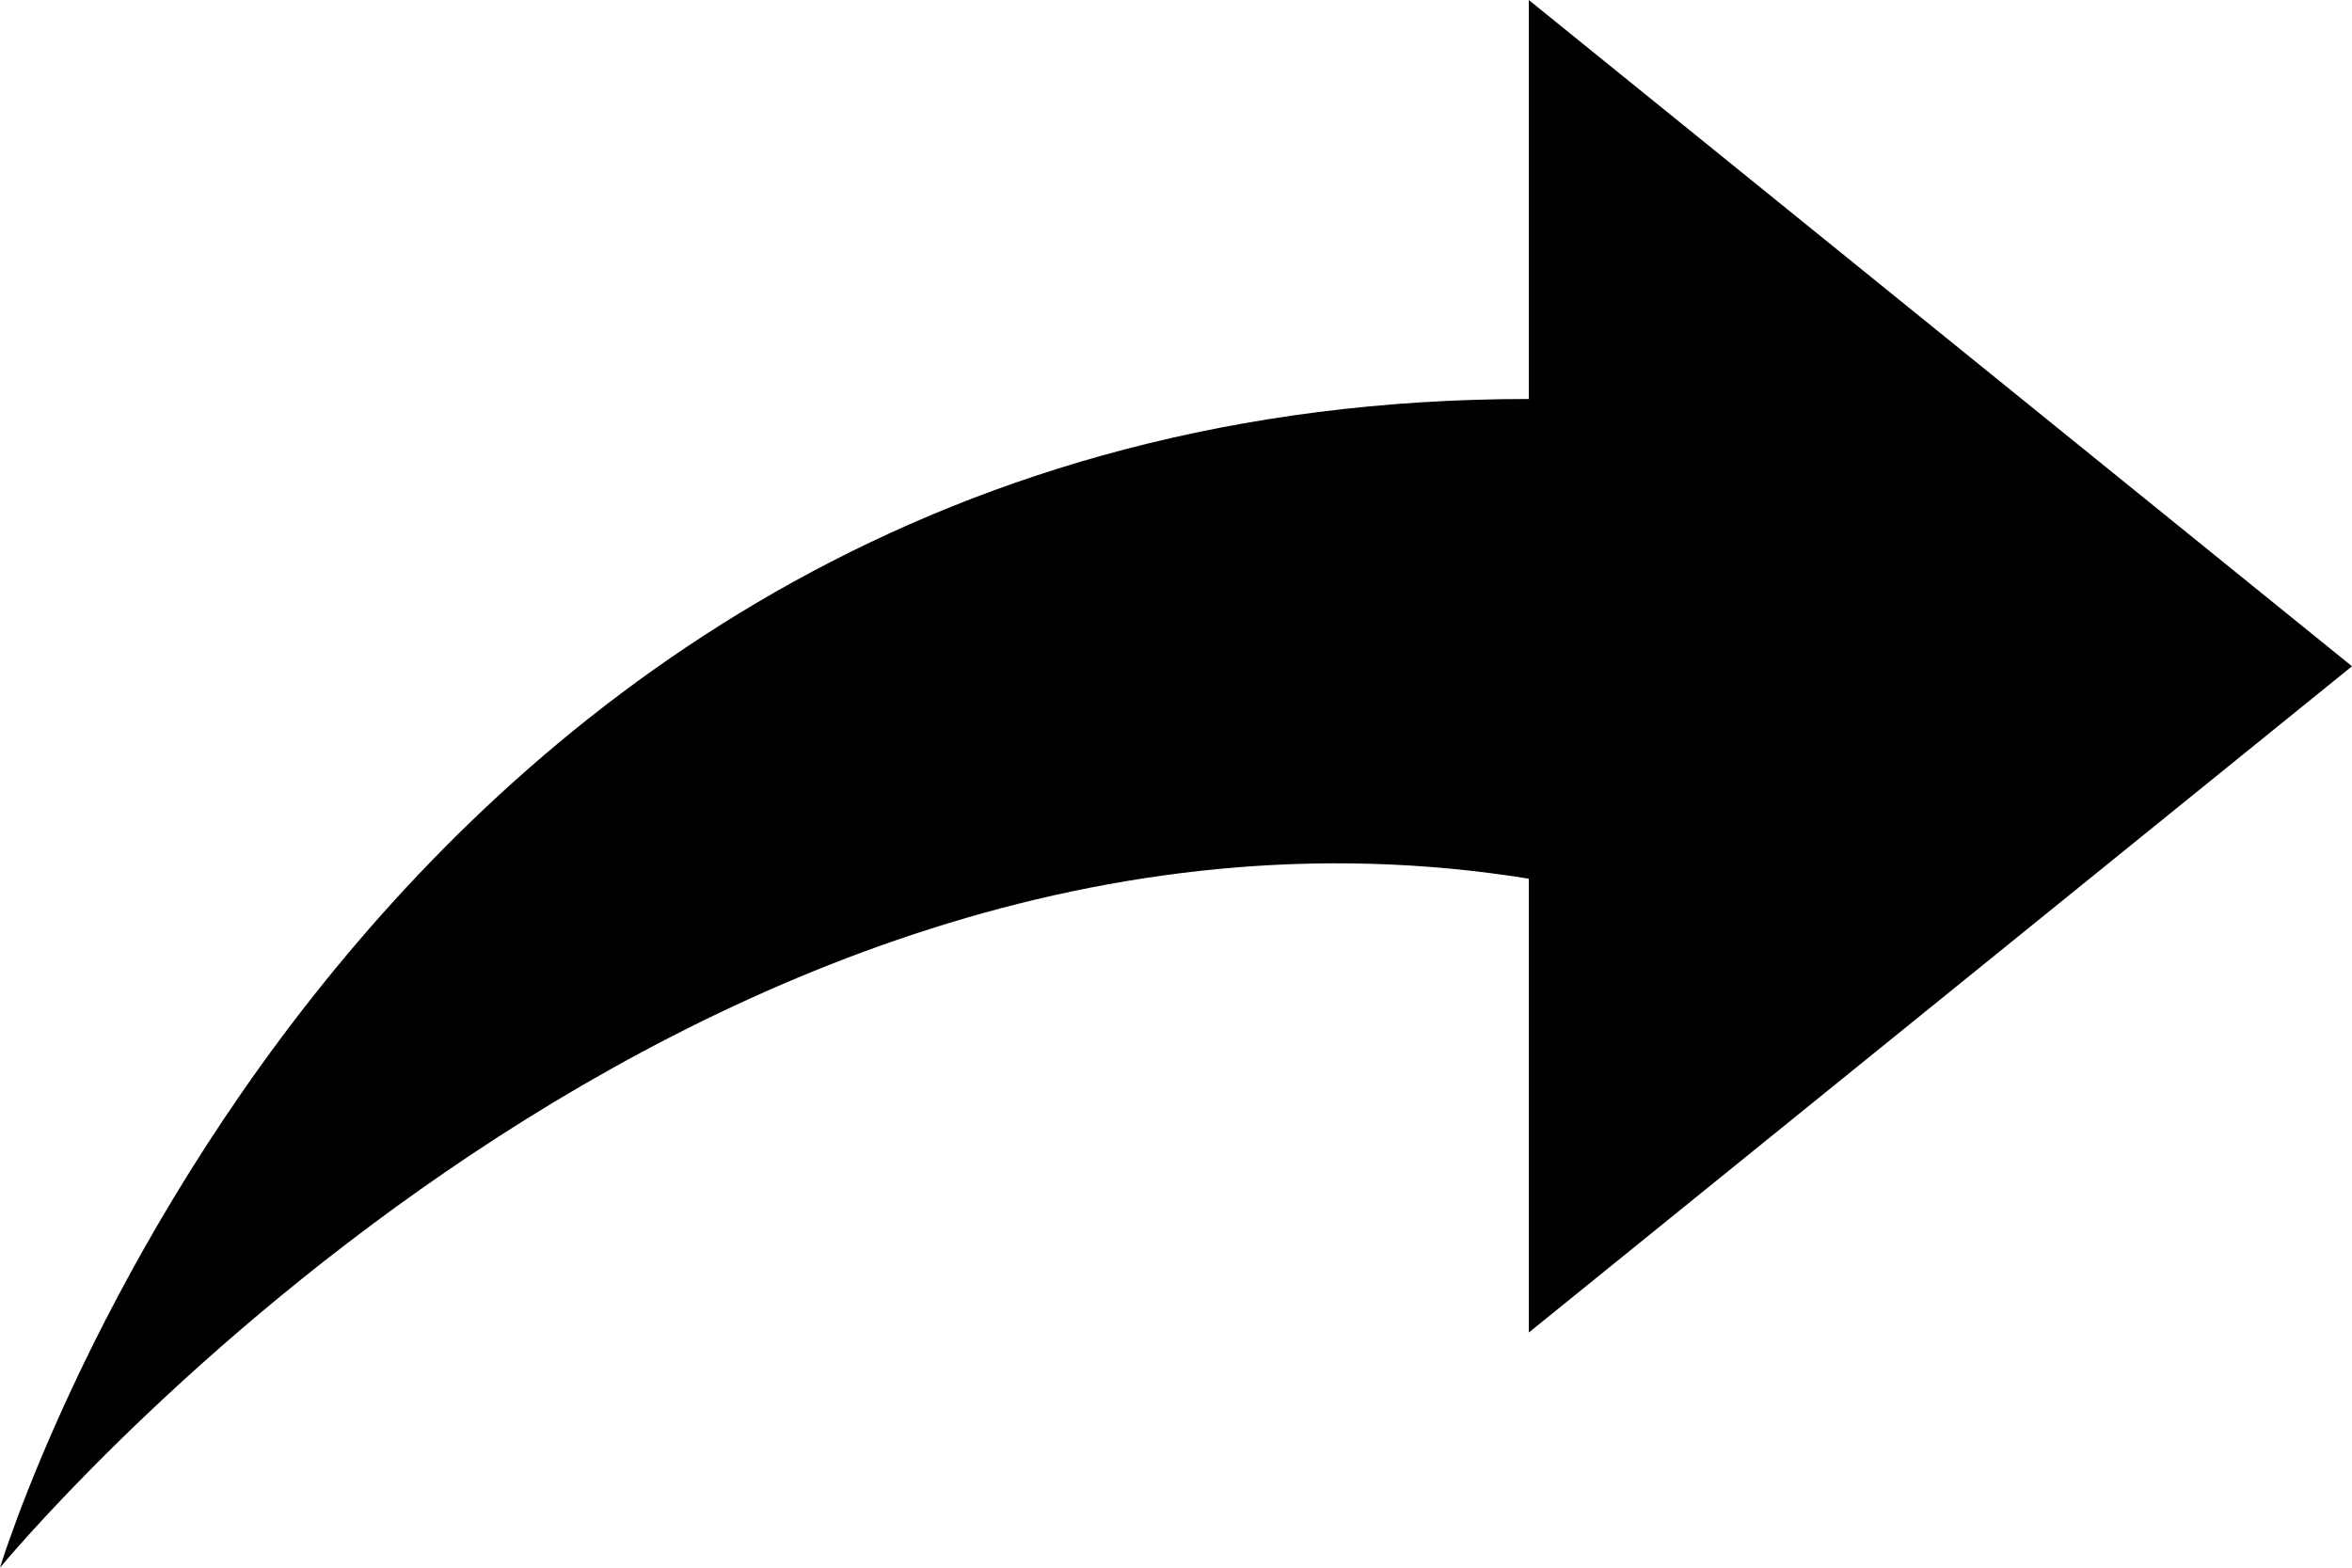 <svg xmlns="http://www.w3.org/2000/svg" width="30" height="20" viewBox="0 0 30 20">
<defs>
    <style>
      .cls-1 {
        fill-rule: evenodd;
      }
    </style>
  </defs>
  <path class="cls-1" d="M622,5147.5l-10.5-8.5v5.09c-15,0-19.5,14.91-19.5,14.91s8.663-10.54,19.5-8.79V5156Z" transform="translate(-592 -5139)"/>
</svg>
